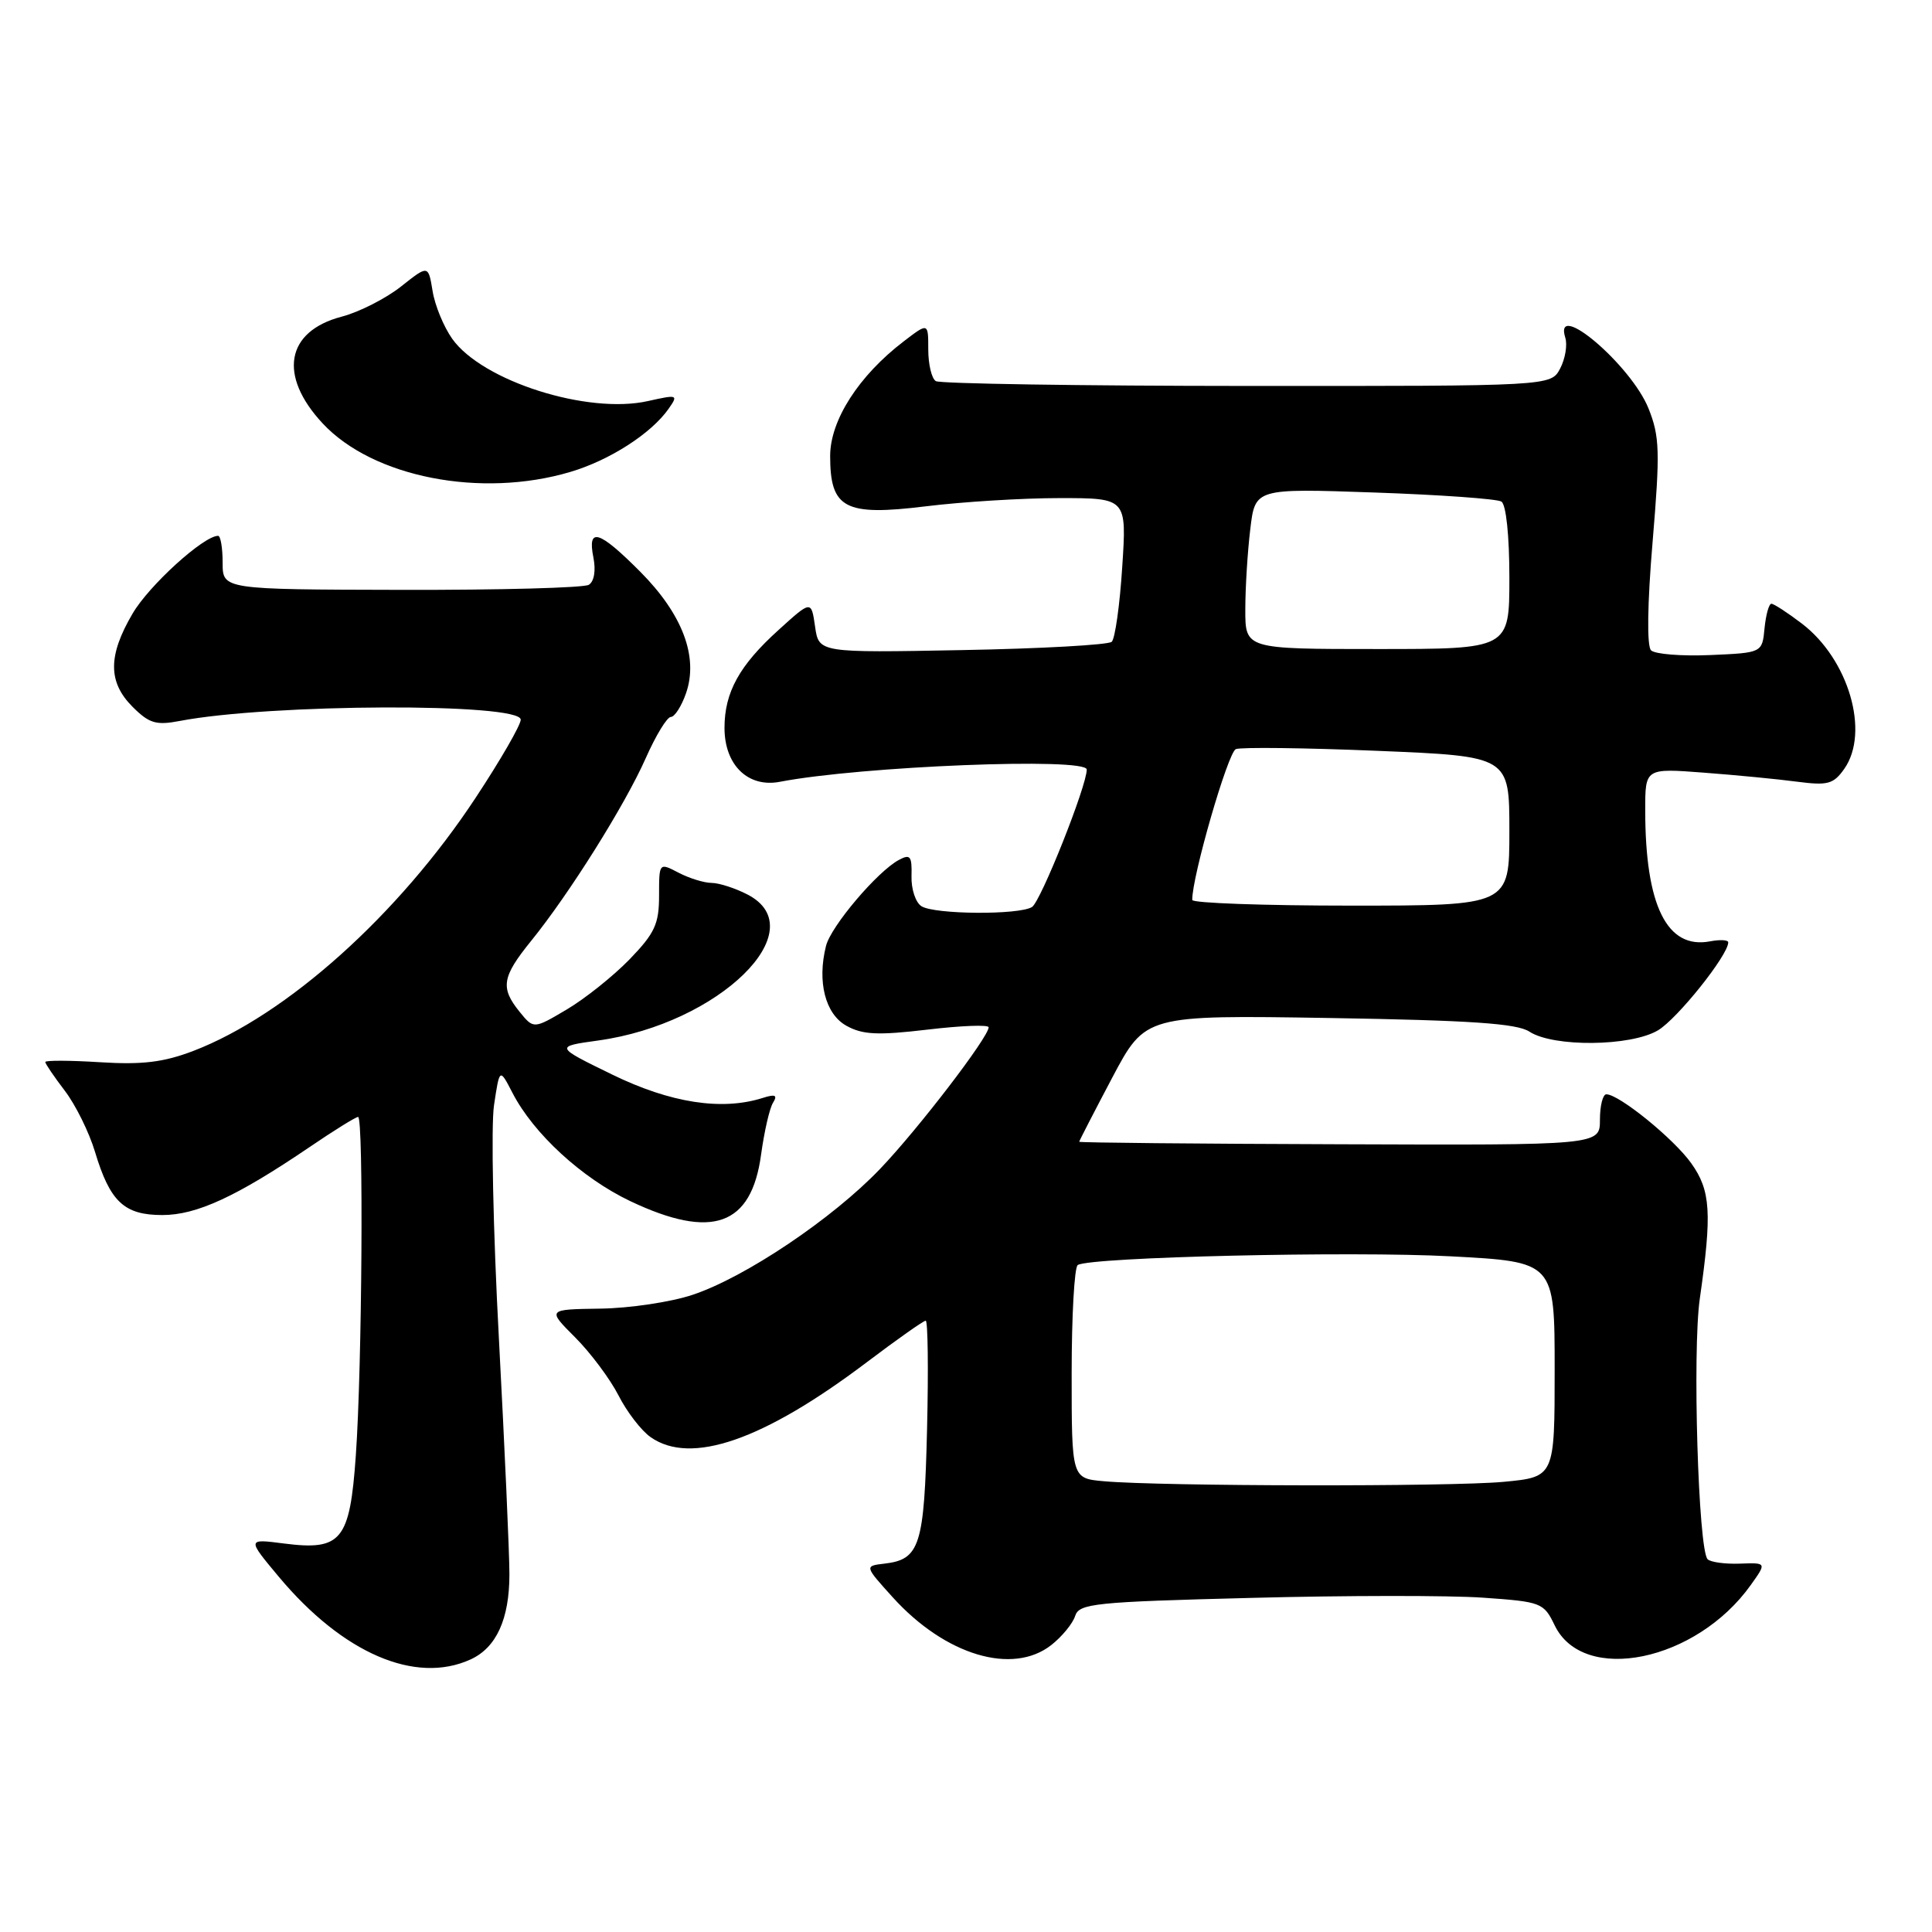 <?xml version="1.0" encoding="UTF-8" standalone="no"?>
<!DOCTYPE svg PUBLIC "-//W3C//DTD SVG 1.1//EN" "http://www.w3.org/Graphics/SVG/1.1/DTD/svg11.dtd" >
<svg xmlns="http://www.w3.org/2000/svg" xmlns:xlink="http://www.w3.org/1999/xlink" version="1.1" viewBox="0 0 256 256">
 <g >
 <path fill="currentColor"
d=" M 62.34 219.89 C 65.77 218.33 67.50 214.54 67.50 208.60 C 67.50 205.79 66.87 191.77 66.11 177.43 C 65.34 163.09 65.05 149.15 65.46 146.44 C 66.20 141.51 66.20 141.51 67.91 144.82 C 70.70 150.22 77.10 156.10 83.50 159.15 C 94.35 164.30 99.57 162.45 100.85 152.97 C 101.27 149.93 101.97 146.85 102.43 146.12 C 103.06 145.10 102.73 144.95 101.04 145.49 C 95.63 147.20 88.84 146.15 81.13 142.39 C 73.50 138.67 73.50 138.67 79.28 137.87 C 95.28 135.65 108.03 123.17 99.05 118.53 C 97.43 117.69 95.29 117.00 94.30 116.99 C 93.31 116.99 91.34 116.38 89.92 115.64 C 87.33 114.29 87.33 114.29 87.33 118.68 C 87.33 122.44 86.76 123.66 83.42 127.12 C 81.26 129.34 77.52 132.33 75.10 133.76 C 70.71 136.36 70.71 136.36 68.85 134.07 C 66.27 130.88 66.51 129.45 70.38 124.67 C 75.41 118.47 82.81 106.68 85.56 100.47 C 86.89 97.46 88.39 95.00 88.89 95.00 C 89.39 95.00 90.30 93.59 90.90 91.86 C 92.58 87.05 90.44 81.39 84.83 75.75 C 79.36 70.26 77.81 69.79 78.63 73.88 C 78.97 75.60 78.73 77.05 78.02 77.49 C 77.37 77.89 66.19 78.19 53.17 78.16 C 29.50 78.11 29.50 78.11 29.50 74.56 C 29.50 72.60 29.23 71.00 28.90 71.00 C 26.98 71.00 19.75 77.57 17.57 81.30 C 14.29 86.88 14.30 90.39 17.57 93.66 C 19.77 95.86 20.69 96.13 23.82 95.53 C 35.78 93.24 69.00 93.11 69.00 95.36 C 69.00 96.07 66.32 100.72 63.03 105.70 C 52.82 121.21 37.96 134.53 25.60 139.26 C 21.66 140.76 18.85 141.10 13.25 140.75 C 9.26 140.50 6.00 140.49 6.00 140.72 C 6.00 140.95 7.16 142.66 8.58 144.52 C 10.01 146.39 11.81 150.03 12.59 152.63 C 14.58 159.24 16.45 161.00 21.51 161.00 C 26.06 161.00 31.34 158.56 41.01 152.00 C 44.24 149.80 47.14 148.00 47.45 148.00 C 48.19 148.00 47.98 181.15 47.15 192.83 C 46.36 204.15 45.25 205.50 37.61 204.52 C 32.73 203.89 32.73 203.89 36.95 208.94 C 45.43 219.07 55.04 223.22 62.34 219.89 Z  M 139.31 217.97 C 140.72 216.86 142.14 215.13 142.46 214.13 C 142.99 212.47 144.97 212.26 165.77 211.73 C 178.27 211.40 192.10 211.39 196.50 211.70 C 204.24 212.24 204.55 212.36 206.00 215.36 C 209.80 223.24 224.76 220.16 231.98 210.03 C 234.10 207.06 234.10 207.06 230.54 207.19 C 228.59 207.26 226.67 207.00 226.27 206.61 C 225.03 205.37 224.24 179.03 225.23 172.10 C 226.86 160.72 226.68 157.76 224.10 154.14 C 221.79 150.89 214.53 145.00 212.85 145.00 C 212.38 145.00 212.00 146.52 212.00 148.37 C 212.00 151.75 212.00 151.75 177.50 151.62 C 158.53 151.56 143.00 151.41 143.00 151.29 C 143.00 151.18 144.97 147.35 147.38 142.79 C 151.77 134.50 151.77 134.50 176.13 134.89 C 194.91 135.20 201.00 135.61 202.66 136.70 C 205.83 138.77 216.06 138.67 219.68 136.53 C 222.24 135.02 229.00 126.56 229.00 124.87 C 229.00 124.54 227.93 124.48 226.61 124.73 C 220.88 125.83 218.00 120.01 218.00 107.34 C 218.00 101.79 218.00 101.79 225.75 102.38 C 230.01 102.70 235.58 103.24 238.13 103.58 C 242.20 104.11 242.95 103.90 244.38 101.87 C 247.78 97.02 244.96 87.36 238.76 82.63 C 236.87 81.19 235.04 80.00 234.72 80.00 C 234.39 80.00 233.99 81.46 233.81 83.25 C 233.50 86.50 233.50 86.50 226.60 86.80 C 222.80 86.96 219.28 86.68 218.77 86.17 C 218.21 85.61 218.28 80.03 218.98 71.78 C 219.98 59.82 219.92 57.84 218.44 54.13 C 216.13 48.37 205.80 39.58 207.41 44.75 C 207.71 45.71 207.40 47.55 206.73 48.83 C 205.50 51.16 205.50 51.16 165.25 51.14 C 143.11 51.13 124.55 50.84 124.00 50.50 C 123.45 50.16 123.00 48.28 123.00 46.31 C 123.00 42.74 123.00 42.74 119.75 45.23 C 113.79 49.78 110.00 55.69 110.00 60.42 C 110.00 67.39 111.93 68.41 122.67 67.09 C 127.53 66.49 135.50 66.00 140.40 66.00 C 149.30 66.00 149.30 66.00 148.70 75.14 C 148.38 80.17 147.75 84.63 147.31 85.04 C 146.86 85.45 137.95 85.95 127.50 86.14 C 108.50 86.50 108.50 86.50 108.00 83.02 C 107.50 79.54 107.50 79.54 103.19 83.45 C 97.97 88.16 96.00 91.73 96.00 96.45 C 96.00 101.37 99.12 104.41 103.35 103.59 C 114.11 101.52 144.00 100.33 144.00 101.97 C 144.00 104.15 137.91 119.44 136.75 120.18 C 135.05 121.26 123.84 121.18 122.10 120.08 C 121.32 119.59 120.73 117.80 120.78 116.10 C 120.85 113.43 120.62 113.13 119.10 113.95 C 116.26 115.47 110.10 122.73 109.45 125.34 C 108.26 130.07 109.35 134.36 112.14 135.91 C 114.29 137.11 116.28 137.21 122.89 136.43 C 127.35 135.90 131.00 135.76 131.00 136.12 C 131.00 137.42 121.66 149.61 116.63 154.87 C 110.32 161.48 98.73 169.26 91.77 171.57 C 88.91 172.53 83.40 173.35 79.54 173.40 C 72.50 173.50 72.50 173.50 76.21 177.21 C 78.25 179.25 80.83 182.71 81.95 184.89 C 83.06 187.08 84.98 189.57 86.21 190.43 C 91.55 194.18 101.15 190.85 114.82 180.53 C 118.84 177.49 122.37 175.00 122.66 175.00 C 122.95 175.00 123.03 181.46 122.84 189.35 C 122.47 204.83 121.90 206.64 117.19 207.19 C 114.54 207.50 114.54 207.50 118.31 211.67 C 125.25 219.33 134.17 222.01 139.31 217.97 Z  M 75.58 62.53 C 80.78 60.99 86.30 57.44 88.59 54.17 C 89.90 52.30 89.80 52.26 85.87 53.14 C 77.88 54.94 63.91 50.50 59.92 44.89 C 58.80 43.31 57.62 40.46 57.32 38.56 C 56.75 35.10 56.75 35.10 53.13 37.97 C 51.13 39.55 47.60 41.35 45.27 41.96 C 37.88 43.90 36.84 49.76 42.76 56.11 C 49.42 63.25 63.74 66.05 75.58 62.53 Z  M 146.25 196.27 C 142.00 195.89 142.00 195.89 142.00 182.00 C 142.00 174.37 142.36 167.89 142.81 167.62 C 144.51 166.57 179.13 165.76 192.25 166.47 C 206.00 167.20 206.00 167.20 206.00 181.46 C 206.00 195.71 206.00 195.71 199.25 196.35 C 192.29 197.01 153.79 196.95 146.25 196.27 Z  M 157.98 119.25 C 157.92 116.26 162.71 99.66 163.76 99.26 C 164.48 98.99 172.93 99.09 182.53 99.49 C 200.00 100.21 200.00 100.21 200.00 110.11 C 200.00 120.00 200.00 120.00 179.00 120.00 C 167.45 120.00 157.99 119.66 157.98 119.25 Z  M 165.01 80.75 C 165.01 77.86 165.31 73.07 165.67 70.11 C 166.31 64.71 166.31 64.71 182.10 65.26 C 190.78 65.56 198.36 66.10 198.94 66.46 C 199.57 66.85 200.00 70.99 200.00 76.56 C 200.00 86.00 200.00 86.00 182.50 86.00 C 165.00 86.00 165.00 86.00 165.01 80.75 Z "/>
</g>
</svg>